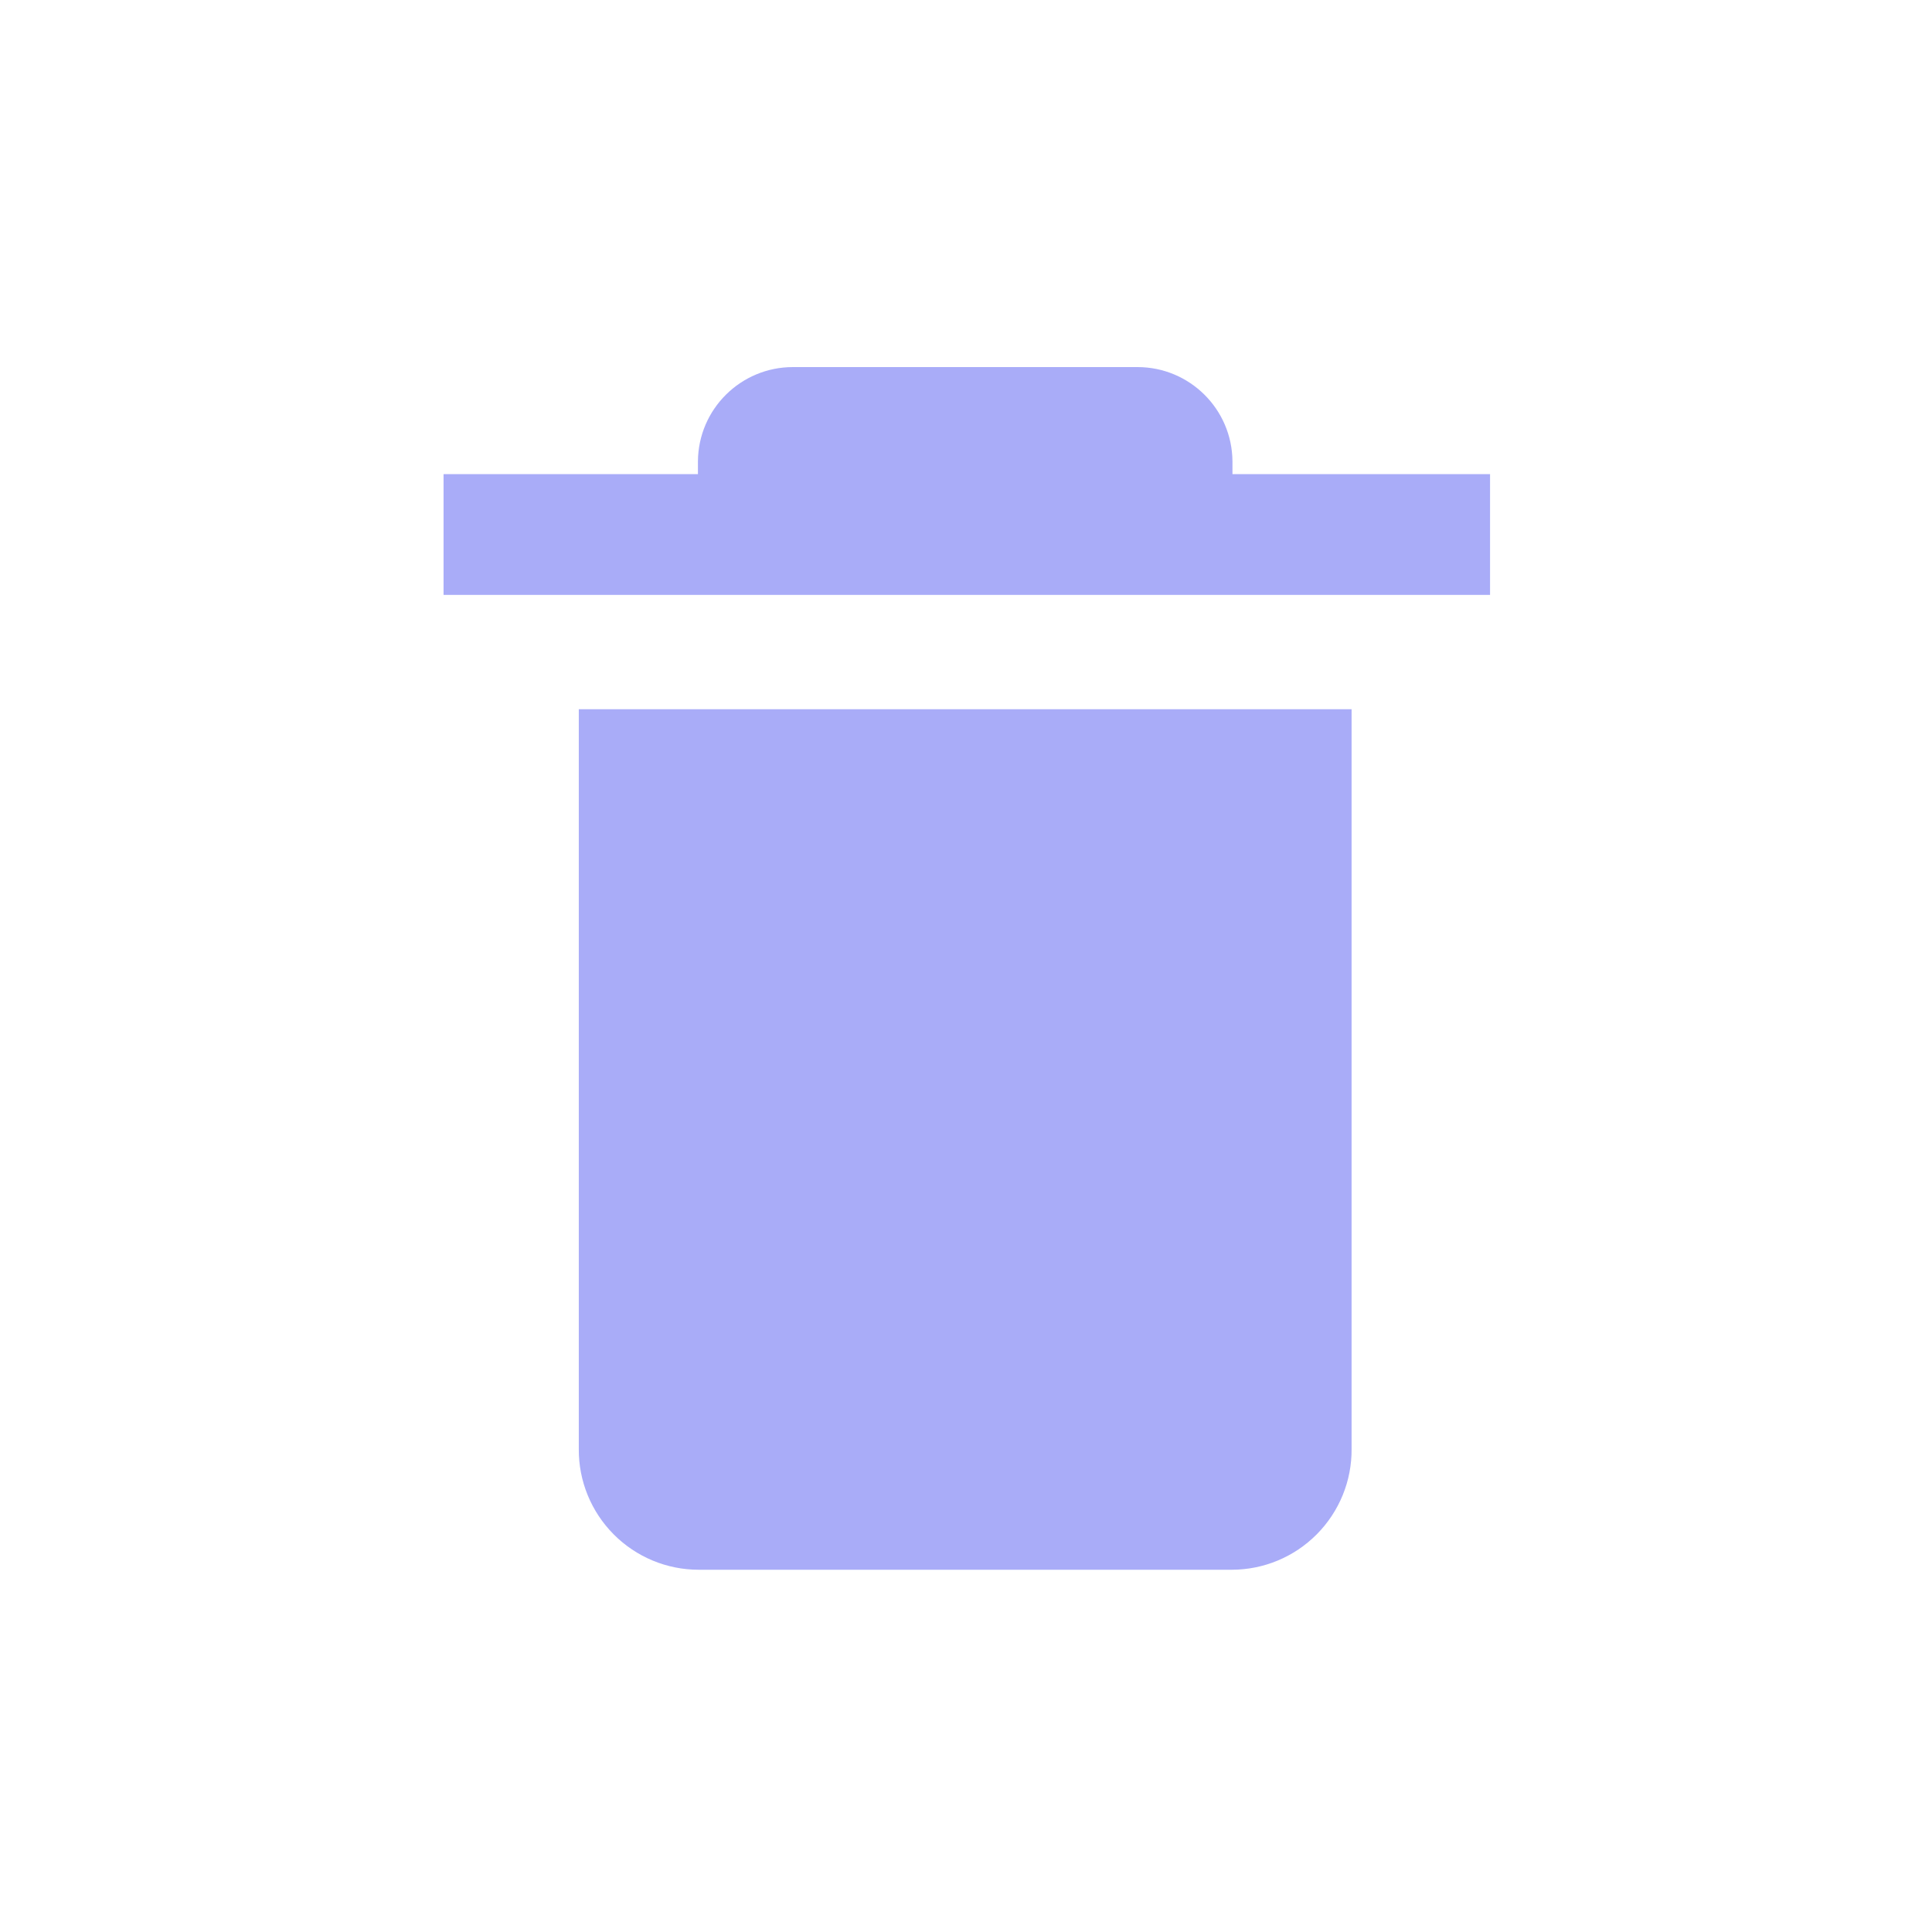<?xml version="1.0" encoding="UTF-8"?>
<svg width="24px" height="24px" viewBox="0 0 24 24" version="1.1" xmlns="http://www.w3.org/2000/svg" xmlns:xlink="http://www.w3.org/1999/xlink">
    <title>929AD5E3-70D1-496E-92A5-4C88BAF2B215@1x</title>
    <g id="Symbols" stroke="none" stroke-width="1" fill="none" fill-rule="evenodd">
        <g id="Delete" fill="#a9acf8">
            <path d="M16.79,8.81 L16.79,18 C16.793,18.397 16.637,18.778 16.357,19.06 C16.077,19.342 15.697,19.5 15.3,19.5 L8.68,19.5 C8.283,19.5 7.903,19.342 7.623,19.06 C7.343,18.778 7.187,18.397 7.19,18 L7.19,8.81 L16.79,8.81 Z M14.13,4.56 C14.778,4.56 15.305,5.082 15.31,5.73 L15.31,5.73 L15.31,5.89 L18.51,5.89 L18.51,7.39 L5.51,7.39 L5.51,5.89 L8.67,5.89 L8.67,5.73 C8.675,5.082 9.202,4.56 9.85,4.56 L9.85,4.56 Z"></path>
        </g>
    </g>
</svg>